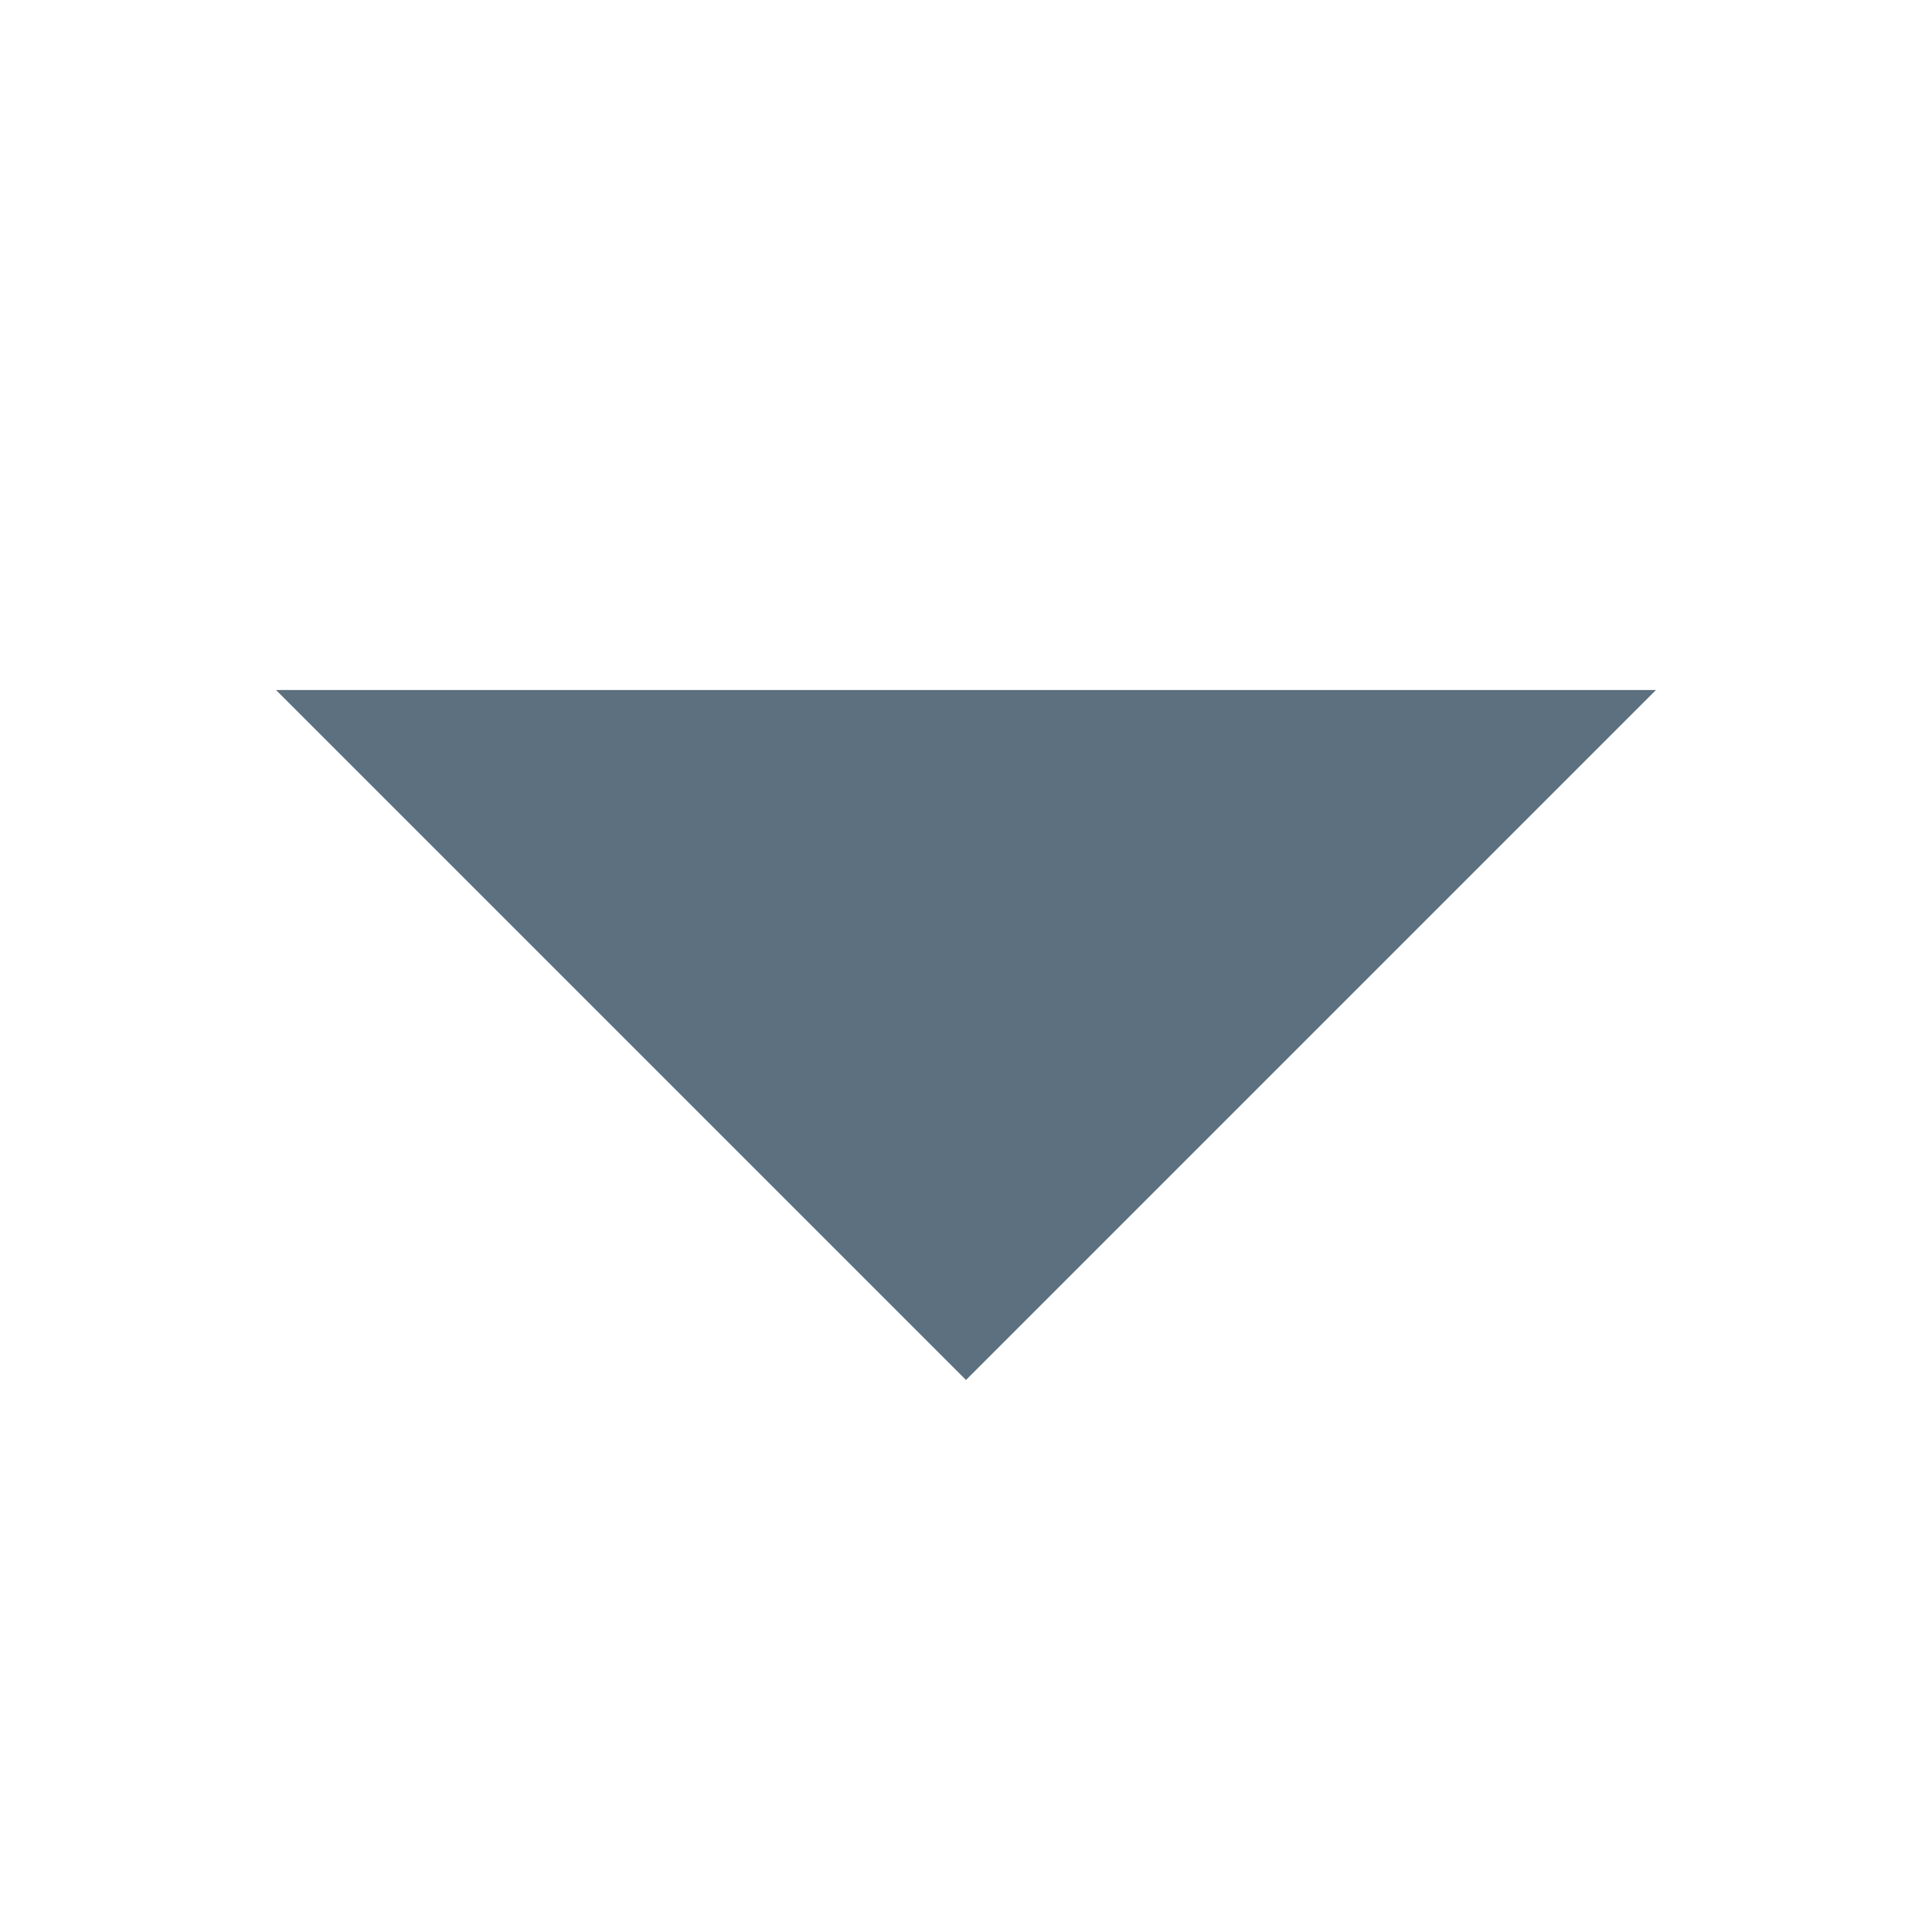 <svg id="tl-arrow-down" xmlns="http://www.w3.org/2000/svg" width="14" height="14" viewBox="0 0 14 14"><defs><style>.cls-1{fill:#5c7080;}</style></defs><title>arrow-down</title><polygon class="cls-1" points="2 5 7 10 12 5 2 5"/></svg>